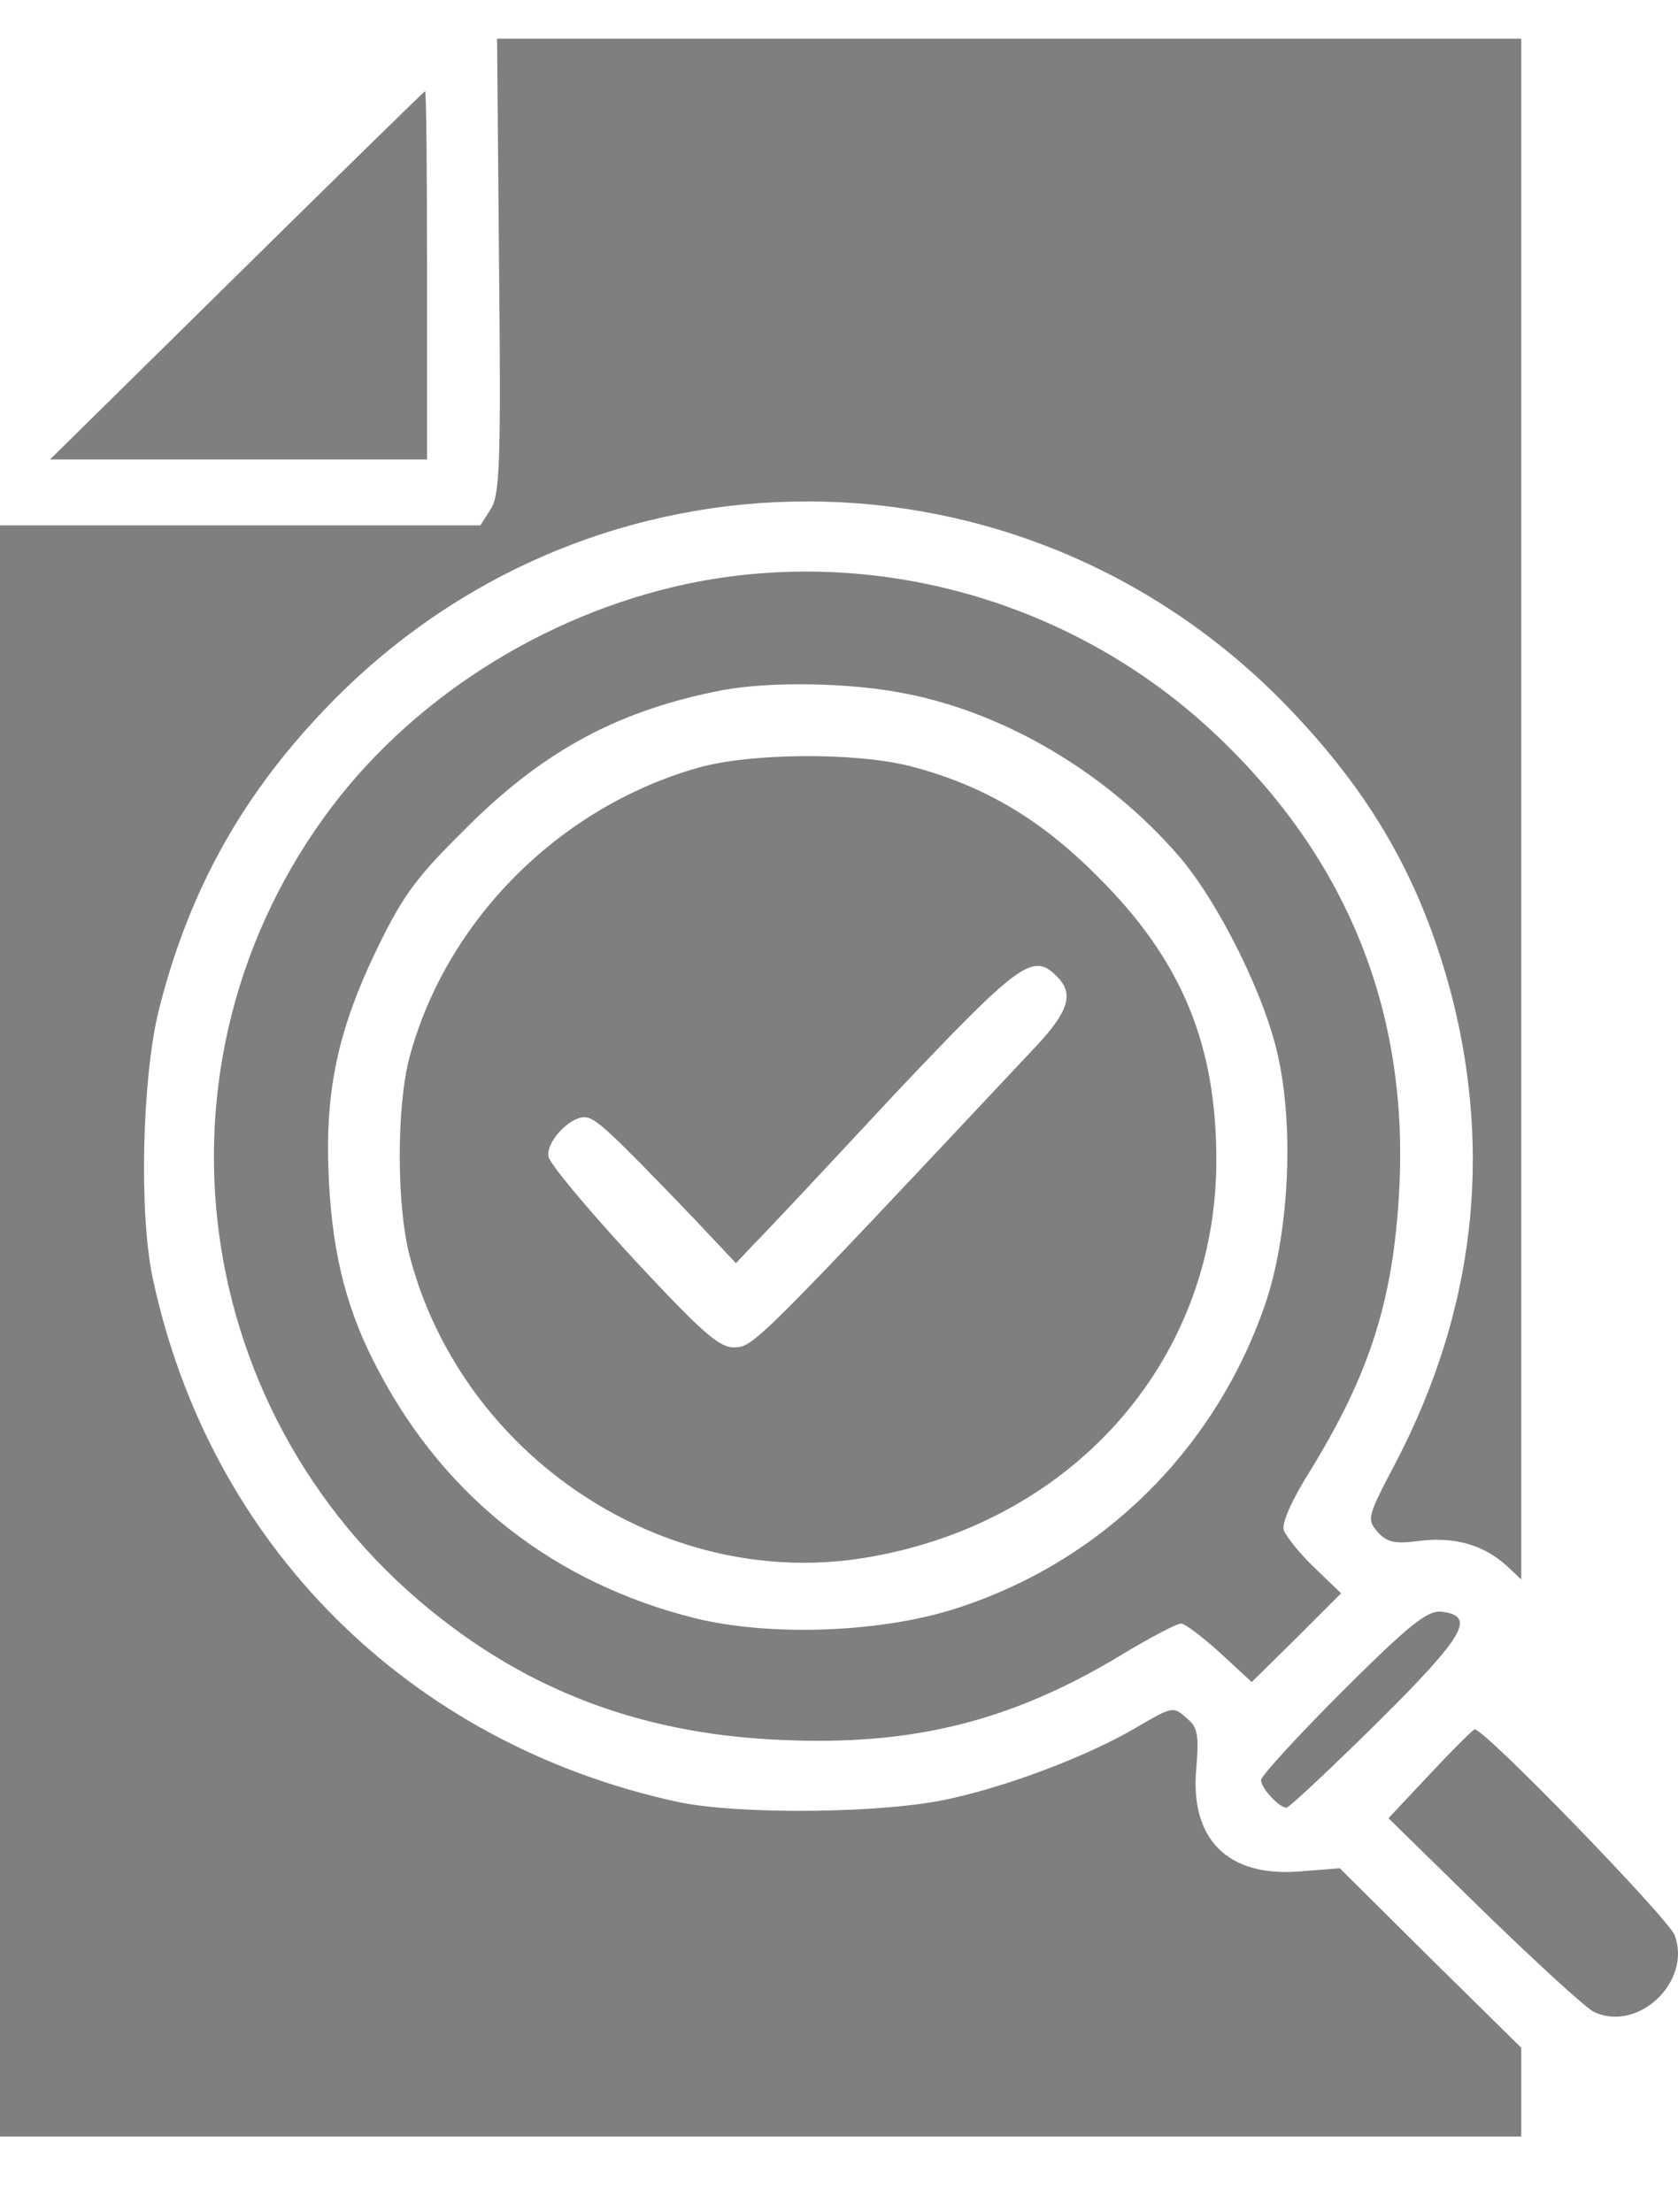 <svg width="22" height="29" viewBox="0 0 22 29" fill="none" xmlns="http://www.w3.org/2000/svg">
<path d="M6.543 3.49C6.57 6.085 6.552 6.499 6.43 6.68L6.298 6.887H3.149H0V17.447V28.007H9.973H19.945V27.43V26.843L18.755 25.671L17.566 24.49L17.023 24.533C16.087 24.602 15.597 24.102 15.685 23.171C15.72 22.766 15.702 22.645 15.58 22.542C15.379 22.361 15.387 22.361 14.898 22.645C14.268 23.016 13.244 23.404 12.466 23.576C11.617 23.774 9.675 23.792 8.879 23.619C5.354 22.852 2.747 20.248 2.003 16.757C1.82 15.912 1.863 14.128 2.082 13.24C2.484 11.645 3.202 10.369 4.365 9.188C7.821 5.68 13.419 5.705 16.857 9.24C17.994 10.412 18.642 11.559 19.035 13.059C19.569 15.154 19.324 17.197 18.309 19.154C17.924 19.886 17.916 19.912 18.064 20.085C18.195 20.223 18.292 20.24 18.624 20.197C19.07 20.145 19.446 20.248 19.753 20.524L19.945 20.705V10.611V0.507H13.235H6.517L6.543 3.49Z" fill="#7F7F7F"/>
<path d="M3.106 3.609L0.656 6.023H3.132H5.599V3.609C5.599 2.281 5.59 1.195 5.573 1.195C5.564 1.195 4.453 2.281 3.106 3.609Z" fill="#7F7F7F"/>
<path d="M9.01 7.653C7.112 8.058 5.345 9.187 4.243 10.722C1.793 14.127 2.545 18.834 5.948 21.343C7.191 22.265 8.59 22.739 10.243 22.808C11.958 22.886 13.244 22.567 14.67 21.713C15.064 21.472 15.431 21.282 15.483 21.282C15.536 21.282 15.763 21.455 16 21.67L16.411 22.049L16.997 21.472L17.583 20.886L17.233 20.549C17.041 20.368 16.866 20.144 16.831 20.058C16.804 19.963 16.936 19.662 17.181 19.274C17.959 18.006 18.265 17.049 18.344 15.618C18.475 13.274 17.67 11.265 15.947 9.636C14.101 7.886 11.486 7.136 9.01 7.653ZM11.879 9.093C13.192 9.351 14.512 10.136 15.448 11.213C15.973 11.817 16.595 13.067 16.761 13.868C16.971 14.834 16.892 16.213 16.586 17.101C15.93 19.006 14.443 20.472 12.536 21.084C11.547 21.403 10.104 21.455 9.115 21.213C7.278 20.756 5.843 19.636 4.969 17.98C4.557 17.213 4.365 16.48 4.313 15.498C4.251 14.325 4.418 13.515 4.96 12.403C5.301 11.705 5.476 11.481 6.158 10.808C7.164 9.817 8.135 9.308 9.456 9.05C10.086 8.929 11.153 8.946 11.879 9.093Z" fill="#7F7F7F"/>
<path d="M9.142 10.067C7.331 10.584 5.852 12.067 5.371 13.852C5.196 14.498 5.196 15.834 5.38 16.498C6.08 19.093 8.687 20.826 11.285 20.429C14.014 20.007 15.93 17.877 15.947 15.248C15.956 13.696 15.493 12.584 14.39 11.489C13.629 10.722 12.868 10.283 11.924 10.041C11.206 9.86 9.824 9.869 9.142 10.067ZM13.857 12.8C14.084 13.024 14.014 13.257 13.577 13.722C9.911 17.627 9.876 17.662 9.623 17.662C9.422 17.662 9.194 17.455 8.302 16.498C7.707 15.852 7.208 15.257 7.191 15.162C7.156 14.972 7.462 14.645 7.663 14.645C7.803 14.645 7.996 14.826 9.089 15.964L9.649 16.558L9.885 16.308C10.016 16.179 10.839 15.3 11.713 14.36C13.376 12.602 13.542 12.481 13.857 12.8Z" fill="#7F7F7F"/>
<path d="M17.6 22.17C17.014 22.756 16.533 23.282 16.533 23.334C16.533 23.437 16.769 23.696 16.866 23.696C16.901 23.696 17.434 23.196 18.055 22.584C19.21 21.437 19.359 21.179 18.895 21.127C18.711 21.11 18.475 21.299 17.6 22.17Z" fill="#7F7F7F"/>
<path d="M18.747 23.256L18.204 23.834L19.446 25.05C20.129 25.713 20.776 26.308 20.89 26.369C21.467 26.653 22.184 25.981 21.957 25.369C21.869 25.144 19.446 22.644 19.333 22.67C19.306 22.679 19.044 22.938 18.747 23.256Z" fill="#7F7F7F"/>
</svg>
